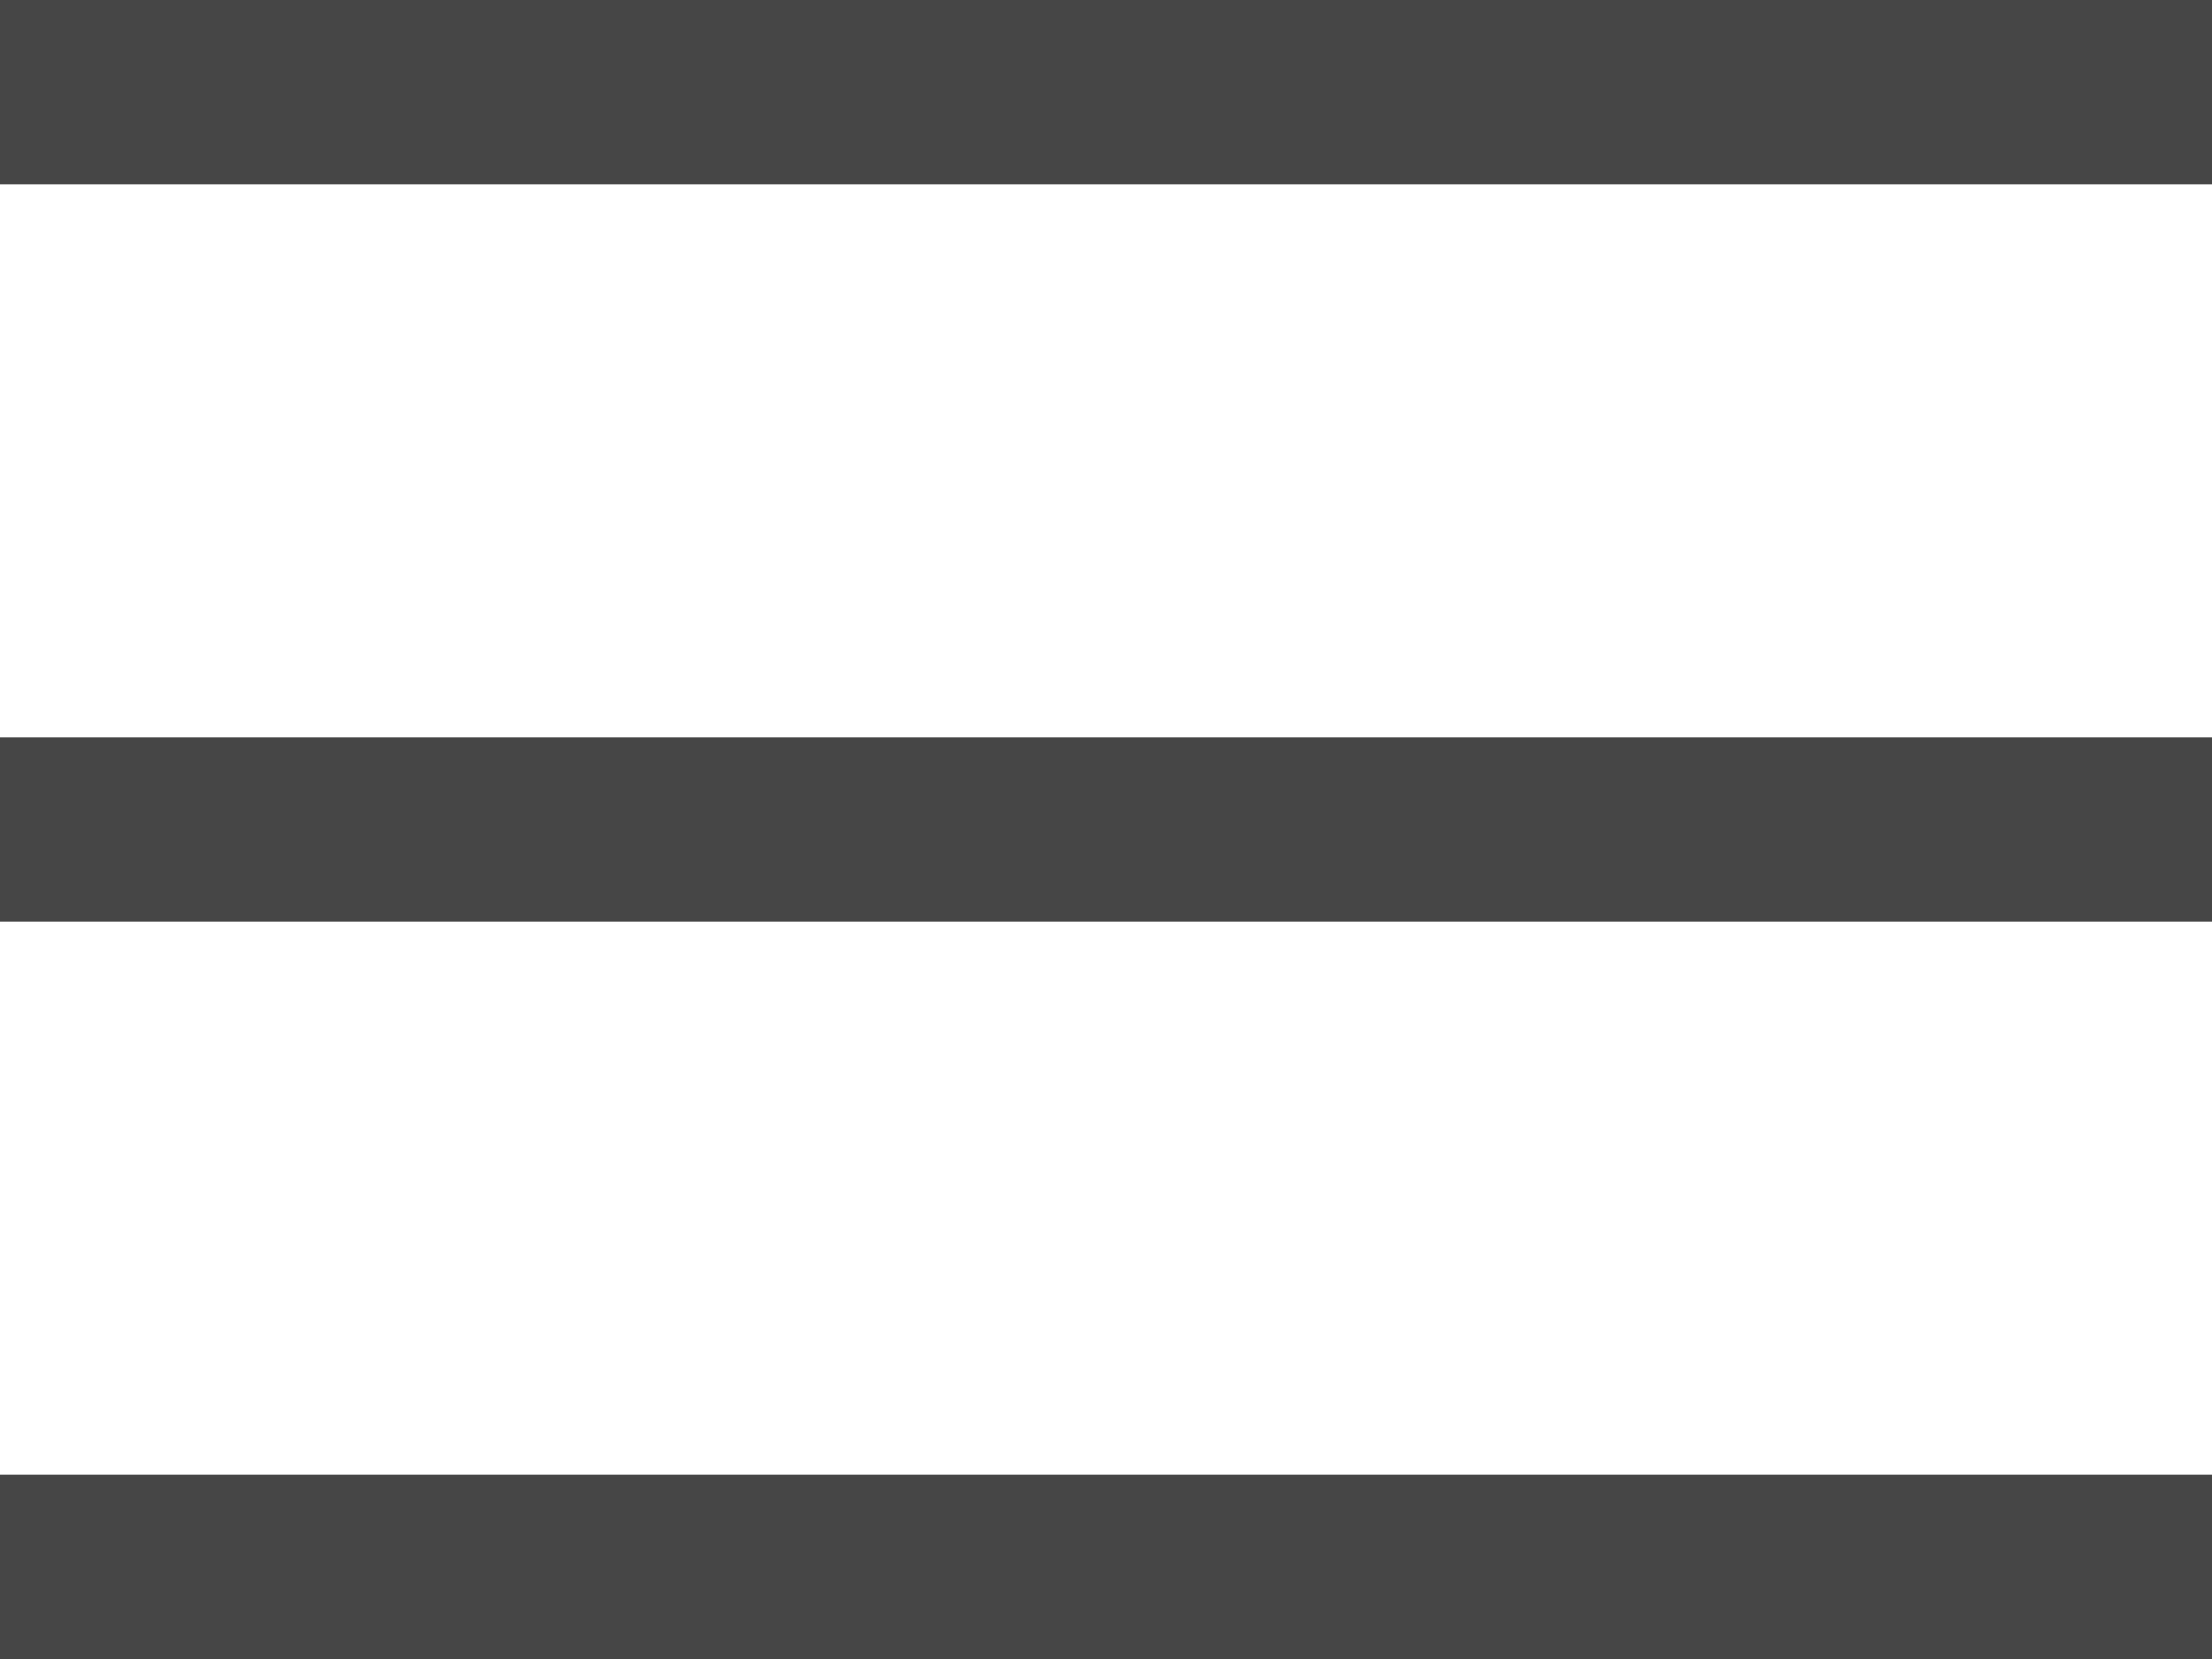 <?xml version="1.0" encoding="UTF-8"?>
<svg width="24px" height="18px" viewBox="0 0 24 18" version="1.1" xmlns="http://www.w3.org/2000/svg" xmlns:xlink="http://www.w3.org/1999/xlink">
    <!-- Generator: Sketch 54.1 (76490) - https://sketchapp.com -->
    <title>Group</title>
    <desc>Created with Sketch.</desc>
    <g id="Version-2" stroke="none" stroke-width="1" fill="none" fill-rule="evenodd">
        <g id="Catalog-(mobile)-CATEGORY" transform="translate(-330, -21)" fill="#464646">
            <g id="Group" transform="translate(330, 21)">
                <rect id="Rectangle" x="0" y="0" width="24" height="2"></rect>
                <rect id="Rectangle" x="0" y="8" width="24" height="2"></rect>
                <rect id="Rectangle" x="0" y="16" width="24" height="2"></rect>
            </g>
        </g>
    </g>
</svg>